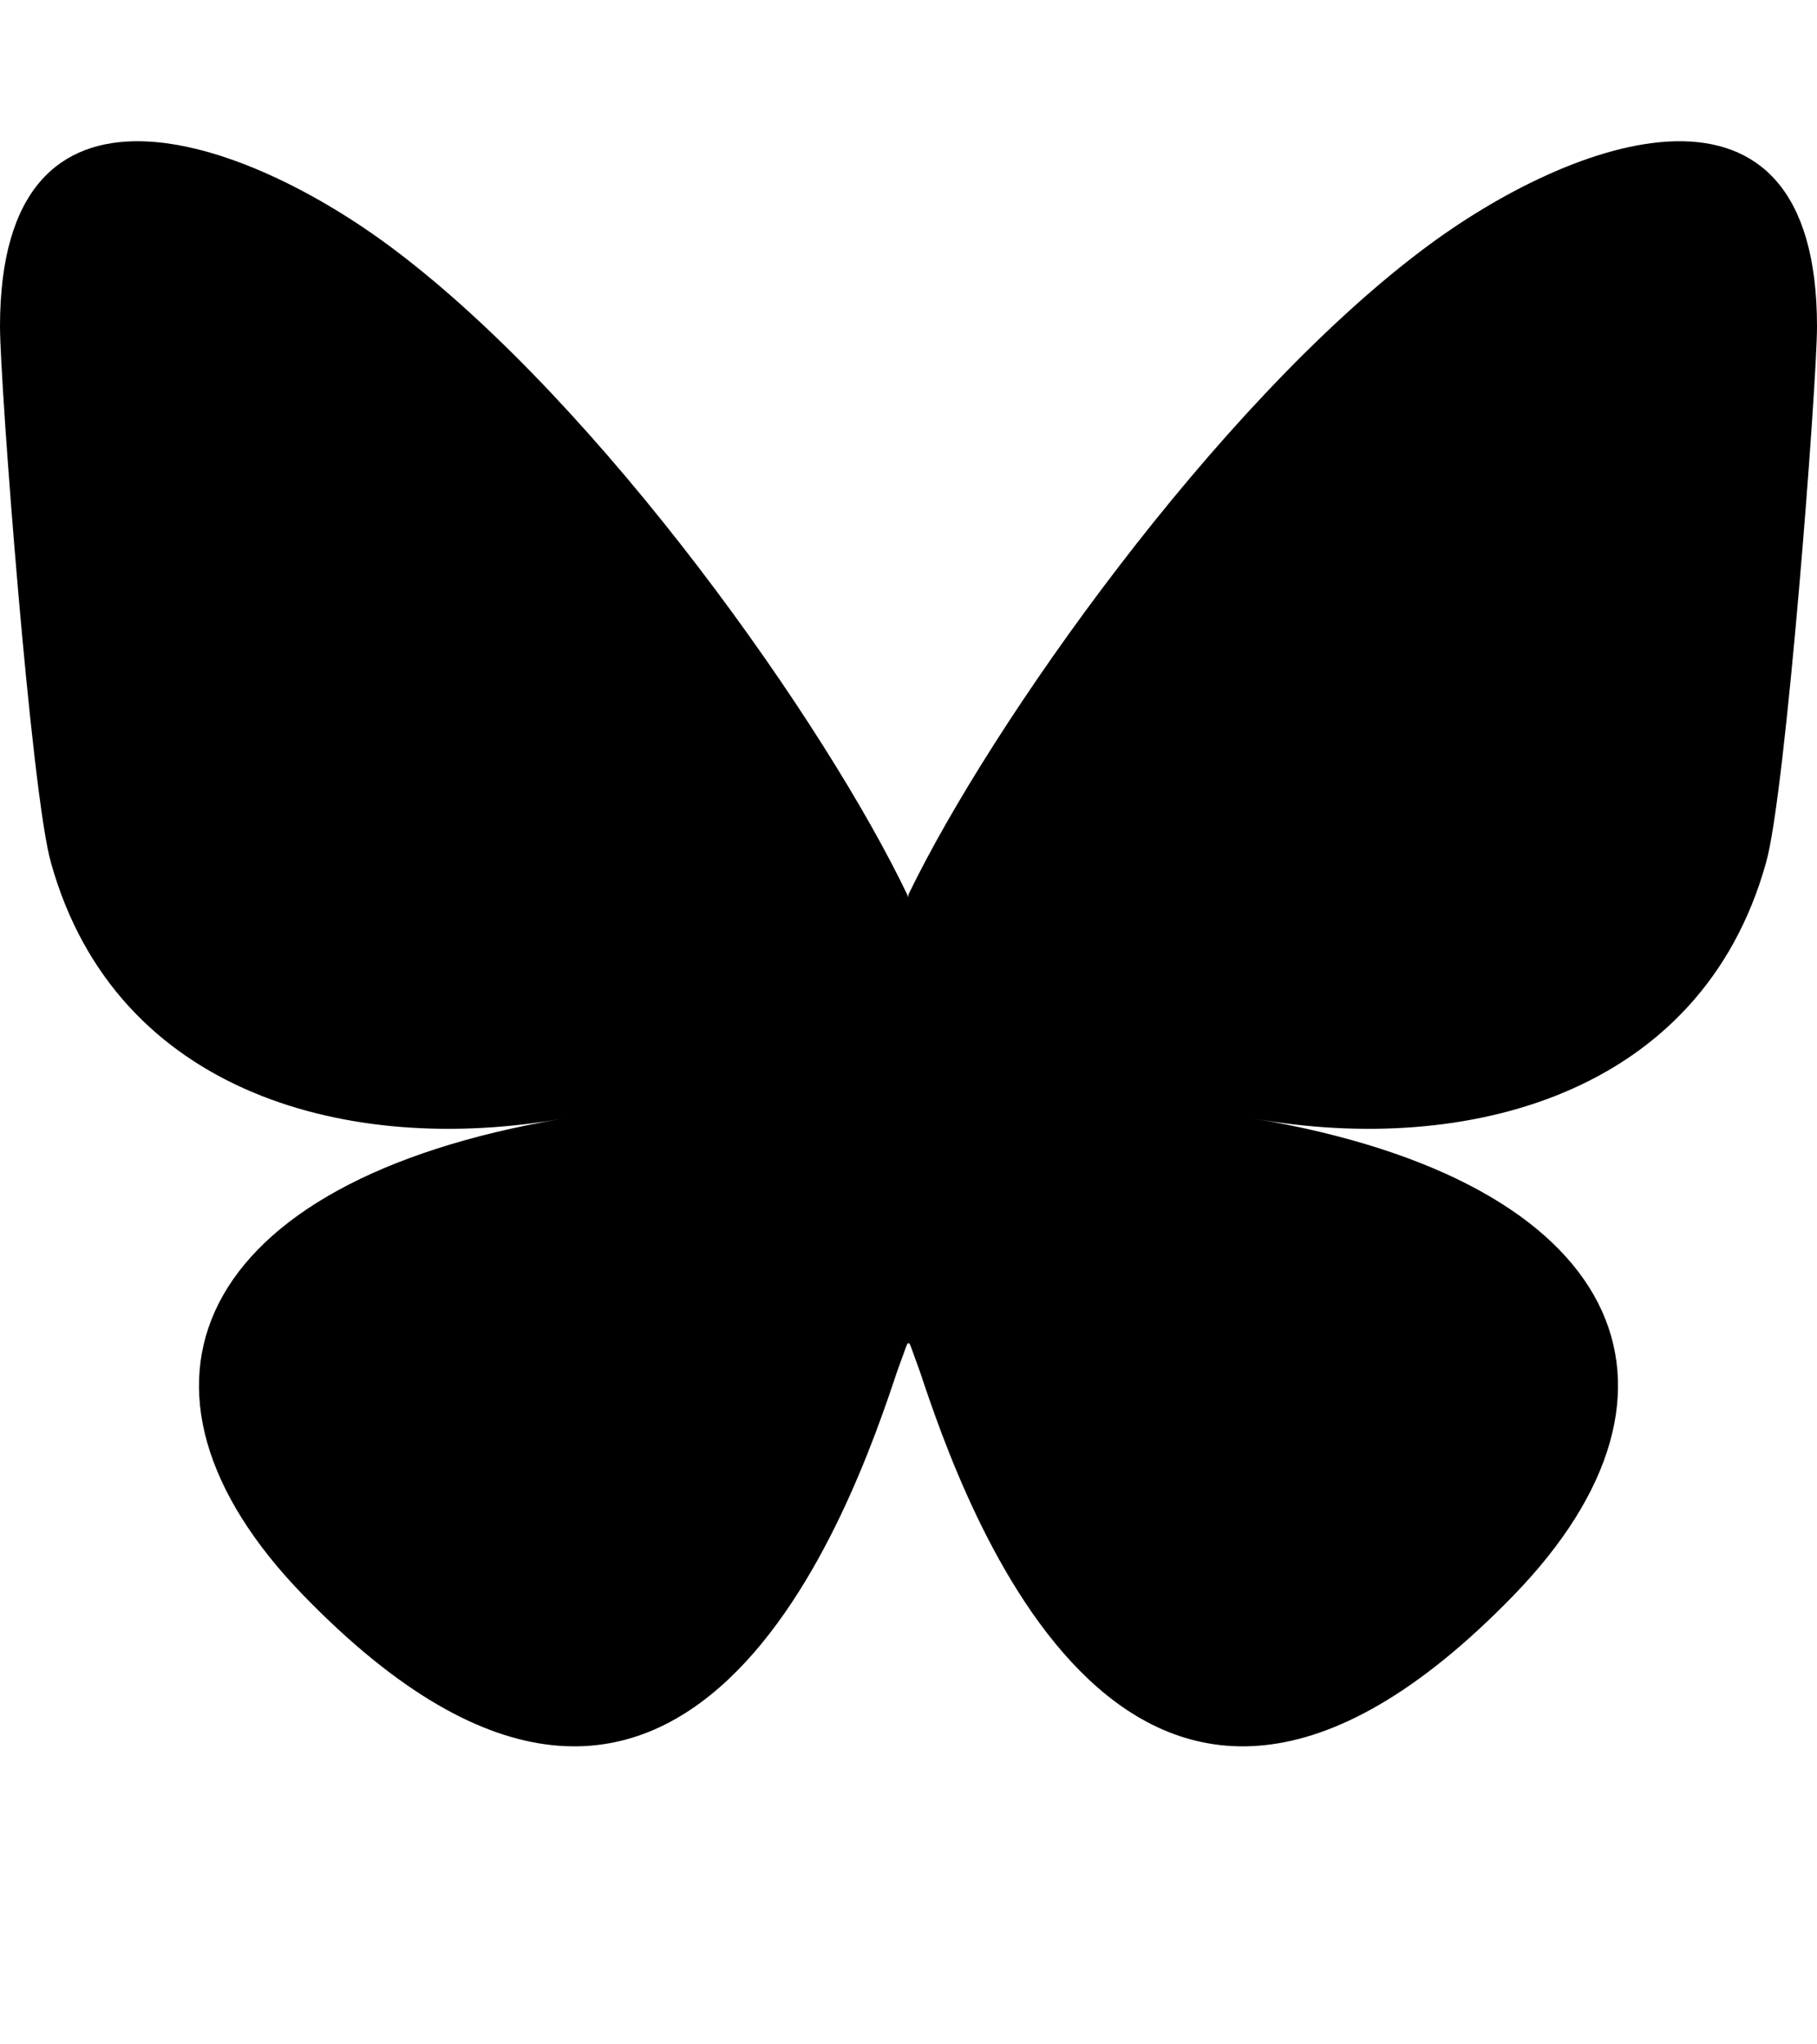 <svg xmlns="http://www.w3.org/2000/svg" version="1.2" viewBox="0 0 64 72" width="64" height="72"><title>bluesky-1-svg</title><style>.s0 { fill: #000000 } </style><path fill-rule="evenodd" class="s0" d="m13.9 8.8c7.3 5.5 15.2 16.7 18.1 22.8v15.8c0-0.3-0.1 0.1-0.4 0.9-1.5 4.5-7.4 21.8-20.9 7.9-7.1-7.3-3.9-14.6 9.1-16.8-7.4 1.3-15.7-0.8-18-9-0.7-2.4-1.8-16.9-1.8-18.9 0-9.8 8.6-6.7 13.9-2.7zm36.2 0c-7.3 5.5-15.2 16.7-18.1 22.7v15.9c0-0.3 0.1 0.1 0.4 0.9 1.5 4.5 7.4 21.8 20.9 7.9 7.1-7.3 3.9-14.6-9.1-16.8 7.4 1.3 15.7-0.8 18-9 0.7-2.4 1.8-16.9 1.8-18.9 0-9.8-8.6-6.7-13.9-2.7z"/></svg>